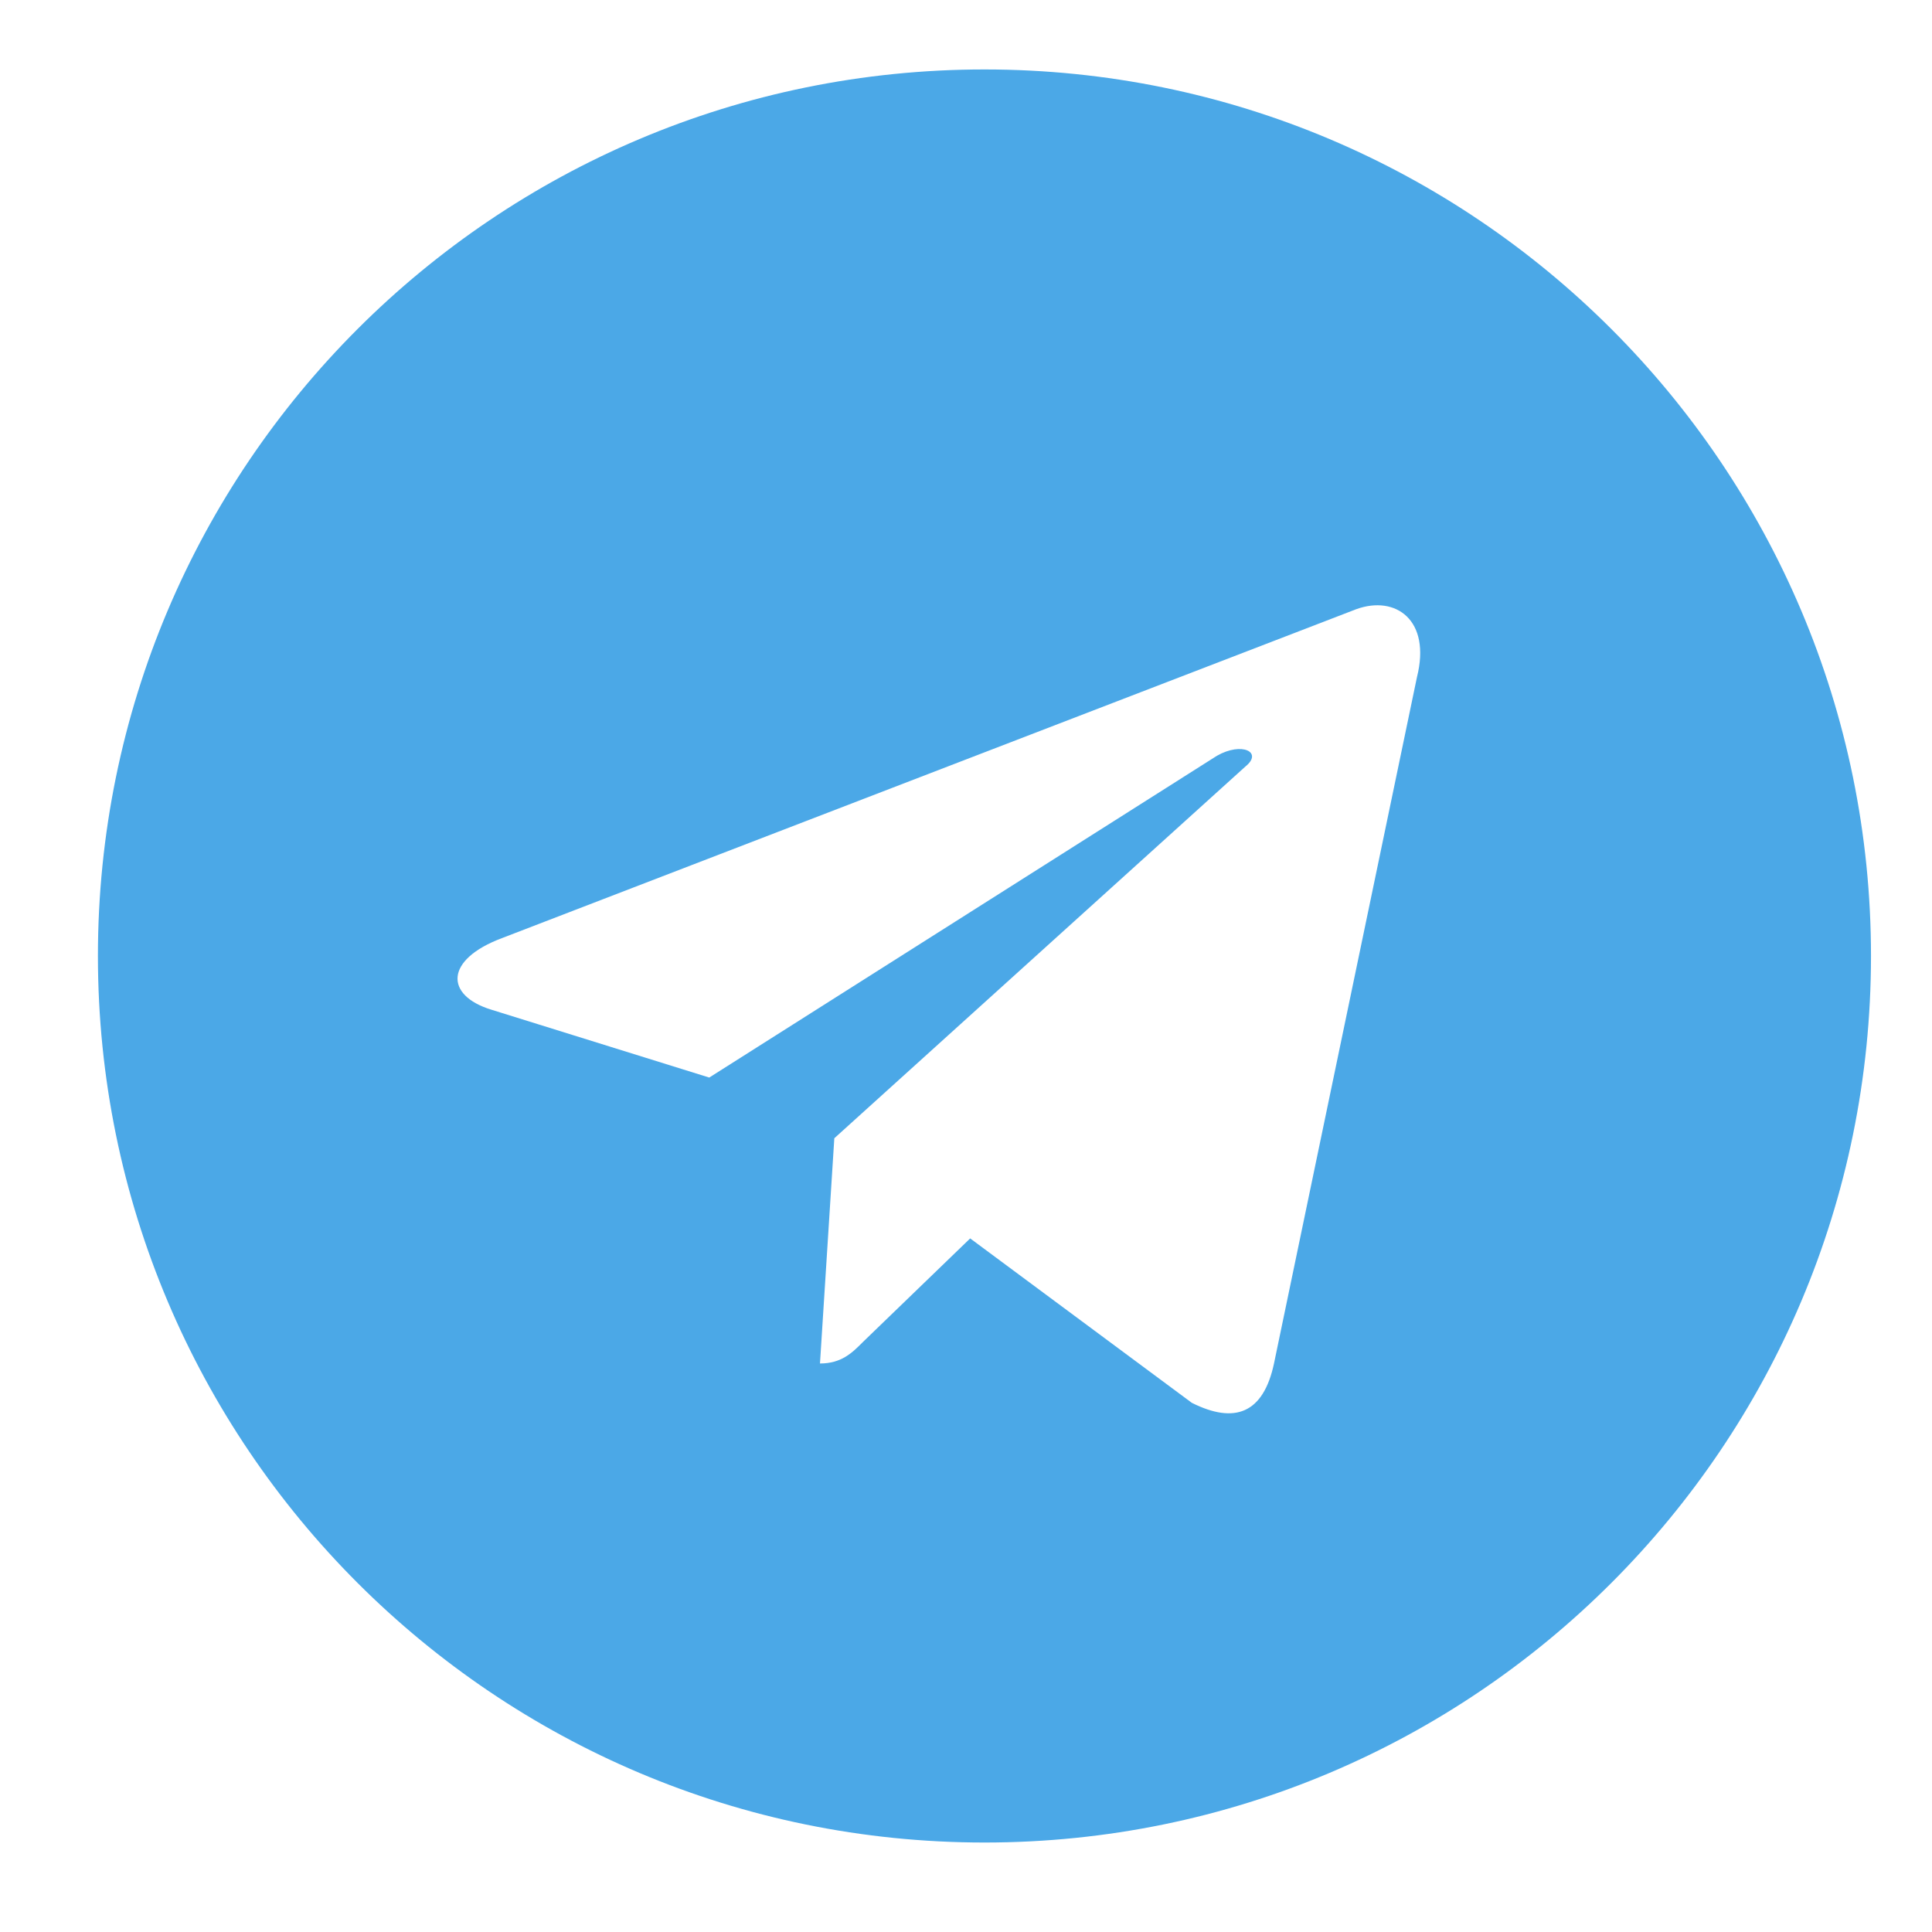 <svg width="19" height="19" viewBox="0 0 19 19" fill="none" xmlns="http://www.w3.org/2000/svg">
<path d="M9.682 0.683C4.865 0.683 0.963 4.585 0.963 9.401C0.963 14.218 4.865 18.12 9.682 18.12C14.498 18.12 18.4 14.218 18.4 9.401C18.4 4.585 14.498 0.683 9.682 0.683ZM13.935 6.659L12.529 13.409C12.424 13.901 12.143 14.007 11.721 13.796L9.541 12.179L8.486 13.198C8.381 13.304 8.275 13.409 8.064 13.409L8.205 11.194L12.248 7.538C12.424 7.397 12.213 7.292 11.967 7.433L6.975 10.597L4.83 9.929C4.373 9.788 4.373 9.437 4.936 9.226L13.338 5.991C13.725 5.851 14.076 6.097 13.935 6.659Z" fill="#4BA8E7"/>
</svg>
